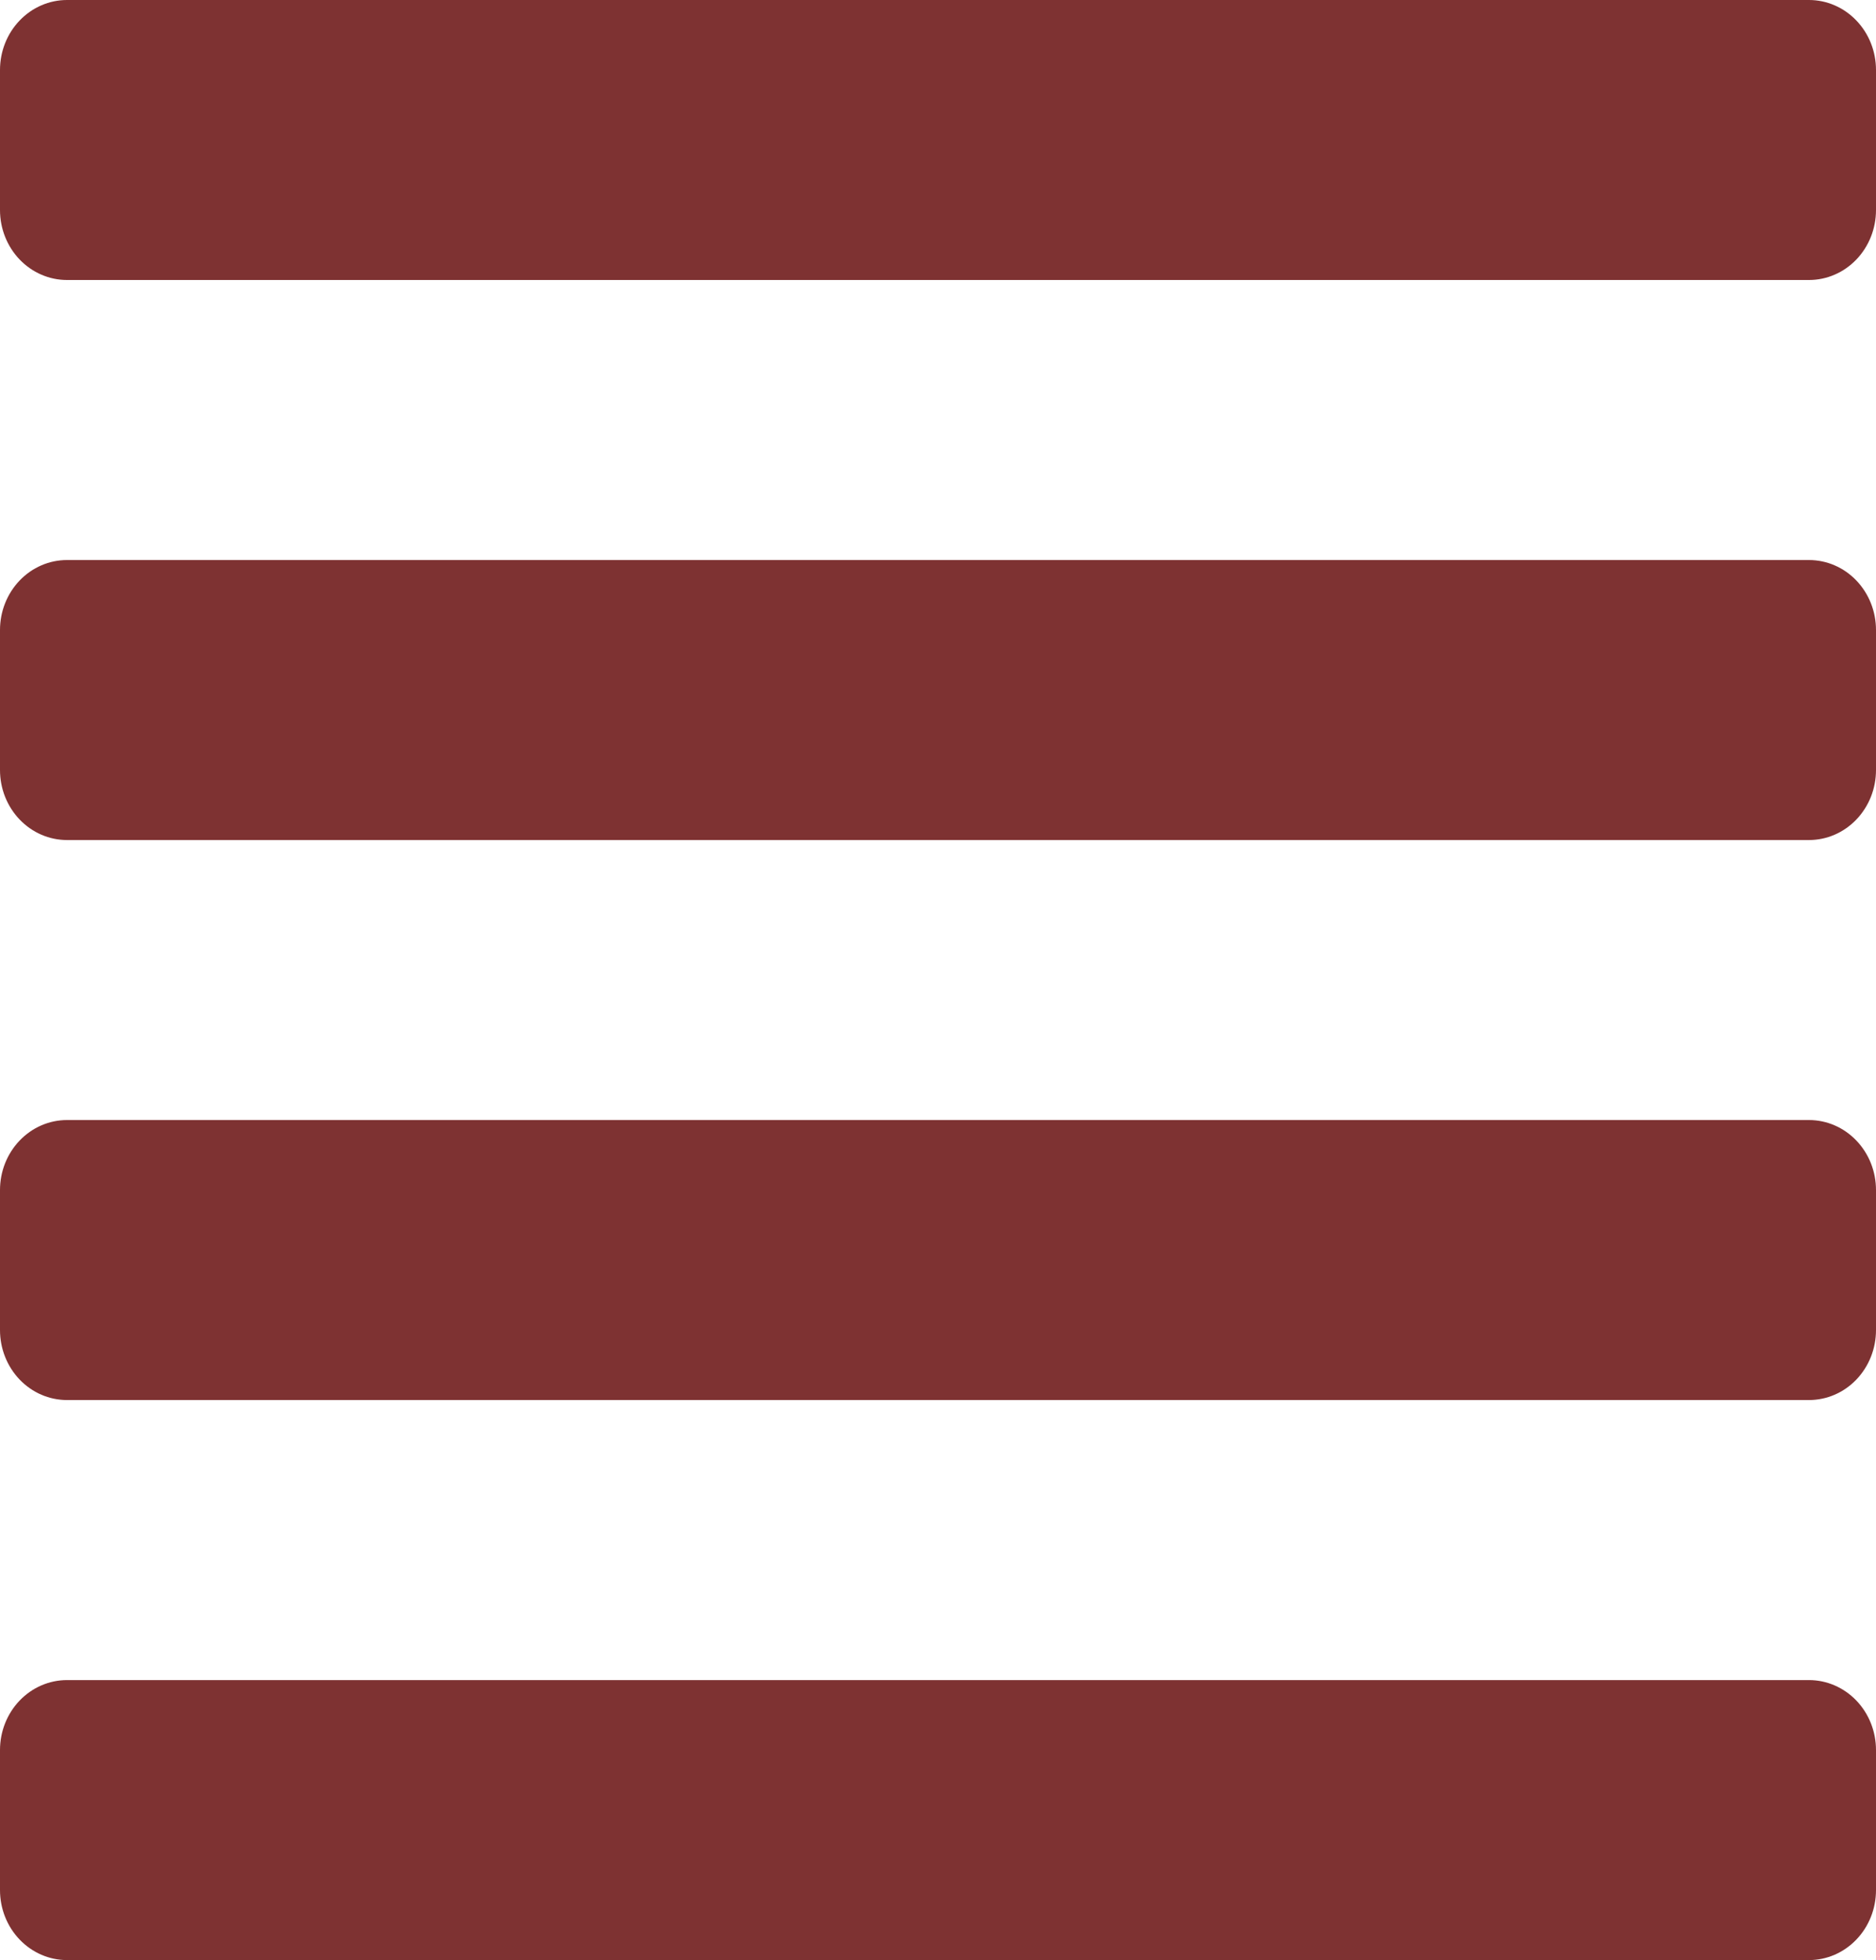 <?xml version="1.0" encoding="UTF-8" standalone="no"?><svg width='45' height='47' viewBox='0 0 45 47' fill='none' xmlns='http://www.w3.org/2000/svg'>
<path d='M43.393 40.286H1.607C1.181 40.286 0.772 40.463 0.471 40.777C0.169 41.092 0 41.519 0 41.964L0 45.321C0 45.767 0.169 46.194 0.471 46.508C0.772 46.823 1.181 47 1.607 47H43.393C43.819 47 44.228 46.823 44.529 46.508C44.831 46.194 45 45.767 45 45.321V41.964C45 41.519 44.831 41.092 44.529 40.777C44.228 40.463 43.819 40.286 43.393 40.286ZM43.393 26.857H1.607C1.181 26.857 0.772 27.034 0.471 27.349C0.169 27.664 0 28.09 0 28.536L0 31.893C0 32.338 0.169 32.765 0.471 33.08C0.772 33.395 1.181 33.571 1.607 33.571H43.393C43.819 33.571 44.228 33.395 44.529 33.08C44.831 32.765 45 32.338 45 31.893V28.536C45 28.09 44.831 27.664 44.529 27.349C44.228 27.034 43.819 26.857 43.393 26.857ZM43.393 13.429H1.607C1.181 13.429 0.772 13.605 0.471 13.92C0.169 14.235 0 14.662 0 15.107L0 18.464C0 18.91 0.169 19.336 0.471 19.651C0.772 19.966 1.181 20.143 1.607 20.143H43.393C43.819 20.143 44.228 19.966 44.529 19.651C44.831 19.336 45 18.91 45 18.464V15.107C45 14.662 44.831 14.235 44.529 13.92C44.228 13.605 43.819 13.429 43.393 13.429ZM43.393 0H1.607C1.181 0 0.772 0.177 0.471 0.492C0.169 0.806 0 1.233 0 1.679L0 5.036C0 5.481 0.169 5.908 0.471 6.223C0.772 6.537 1.181 6.714 1.607 6.714H43.393C43.819 6.714 44.228 6.537 44.529 6.223C44.831 5.908 45 5.481 45 5.036V1.679C45 1.233 44.831 0.806 44.529 0.492C44.228 0.177 43.819 0 43.393 0Z' fill='#7E3232'/>
</svg>
